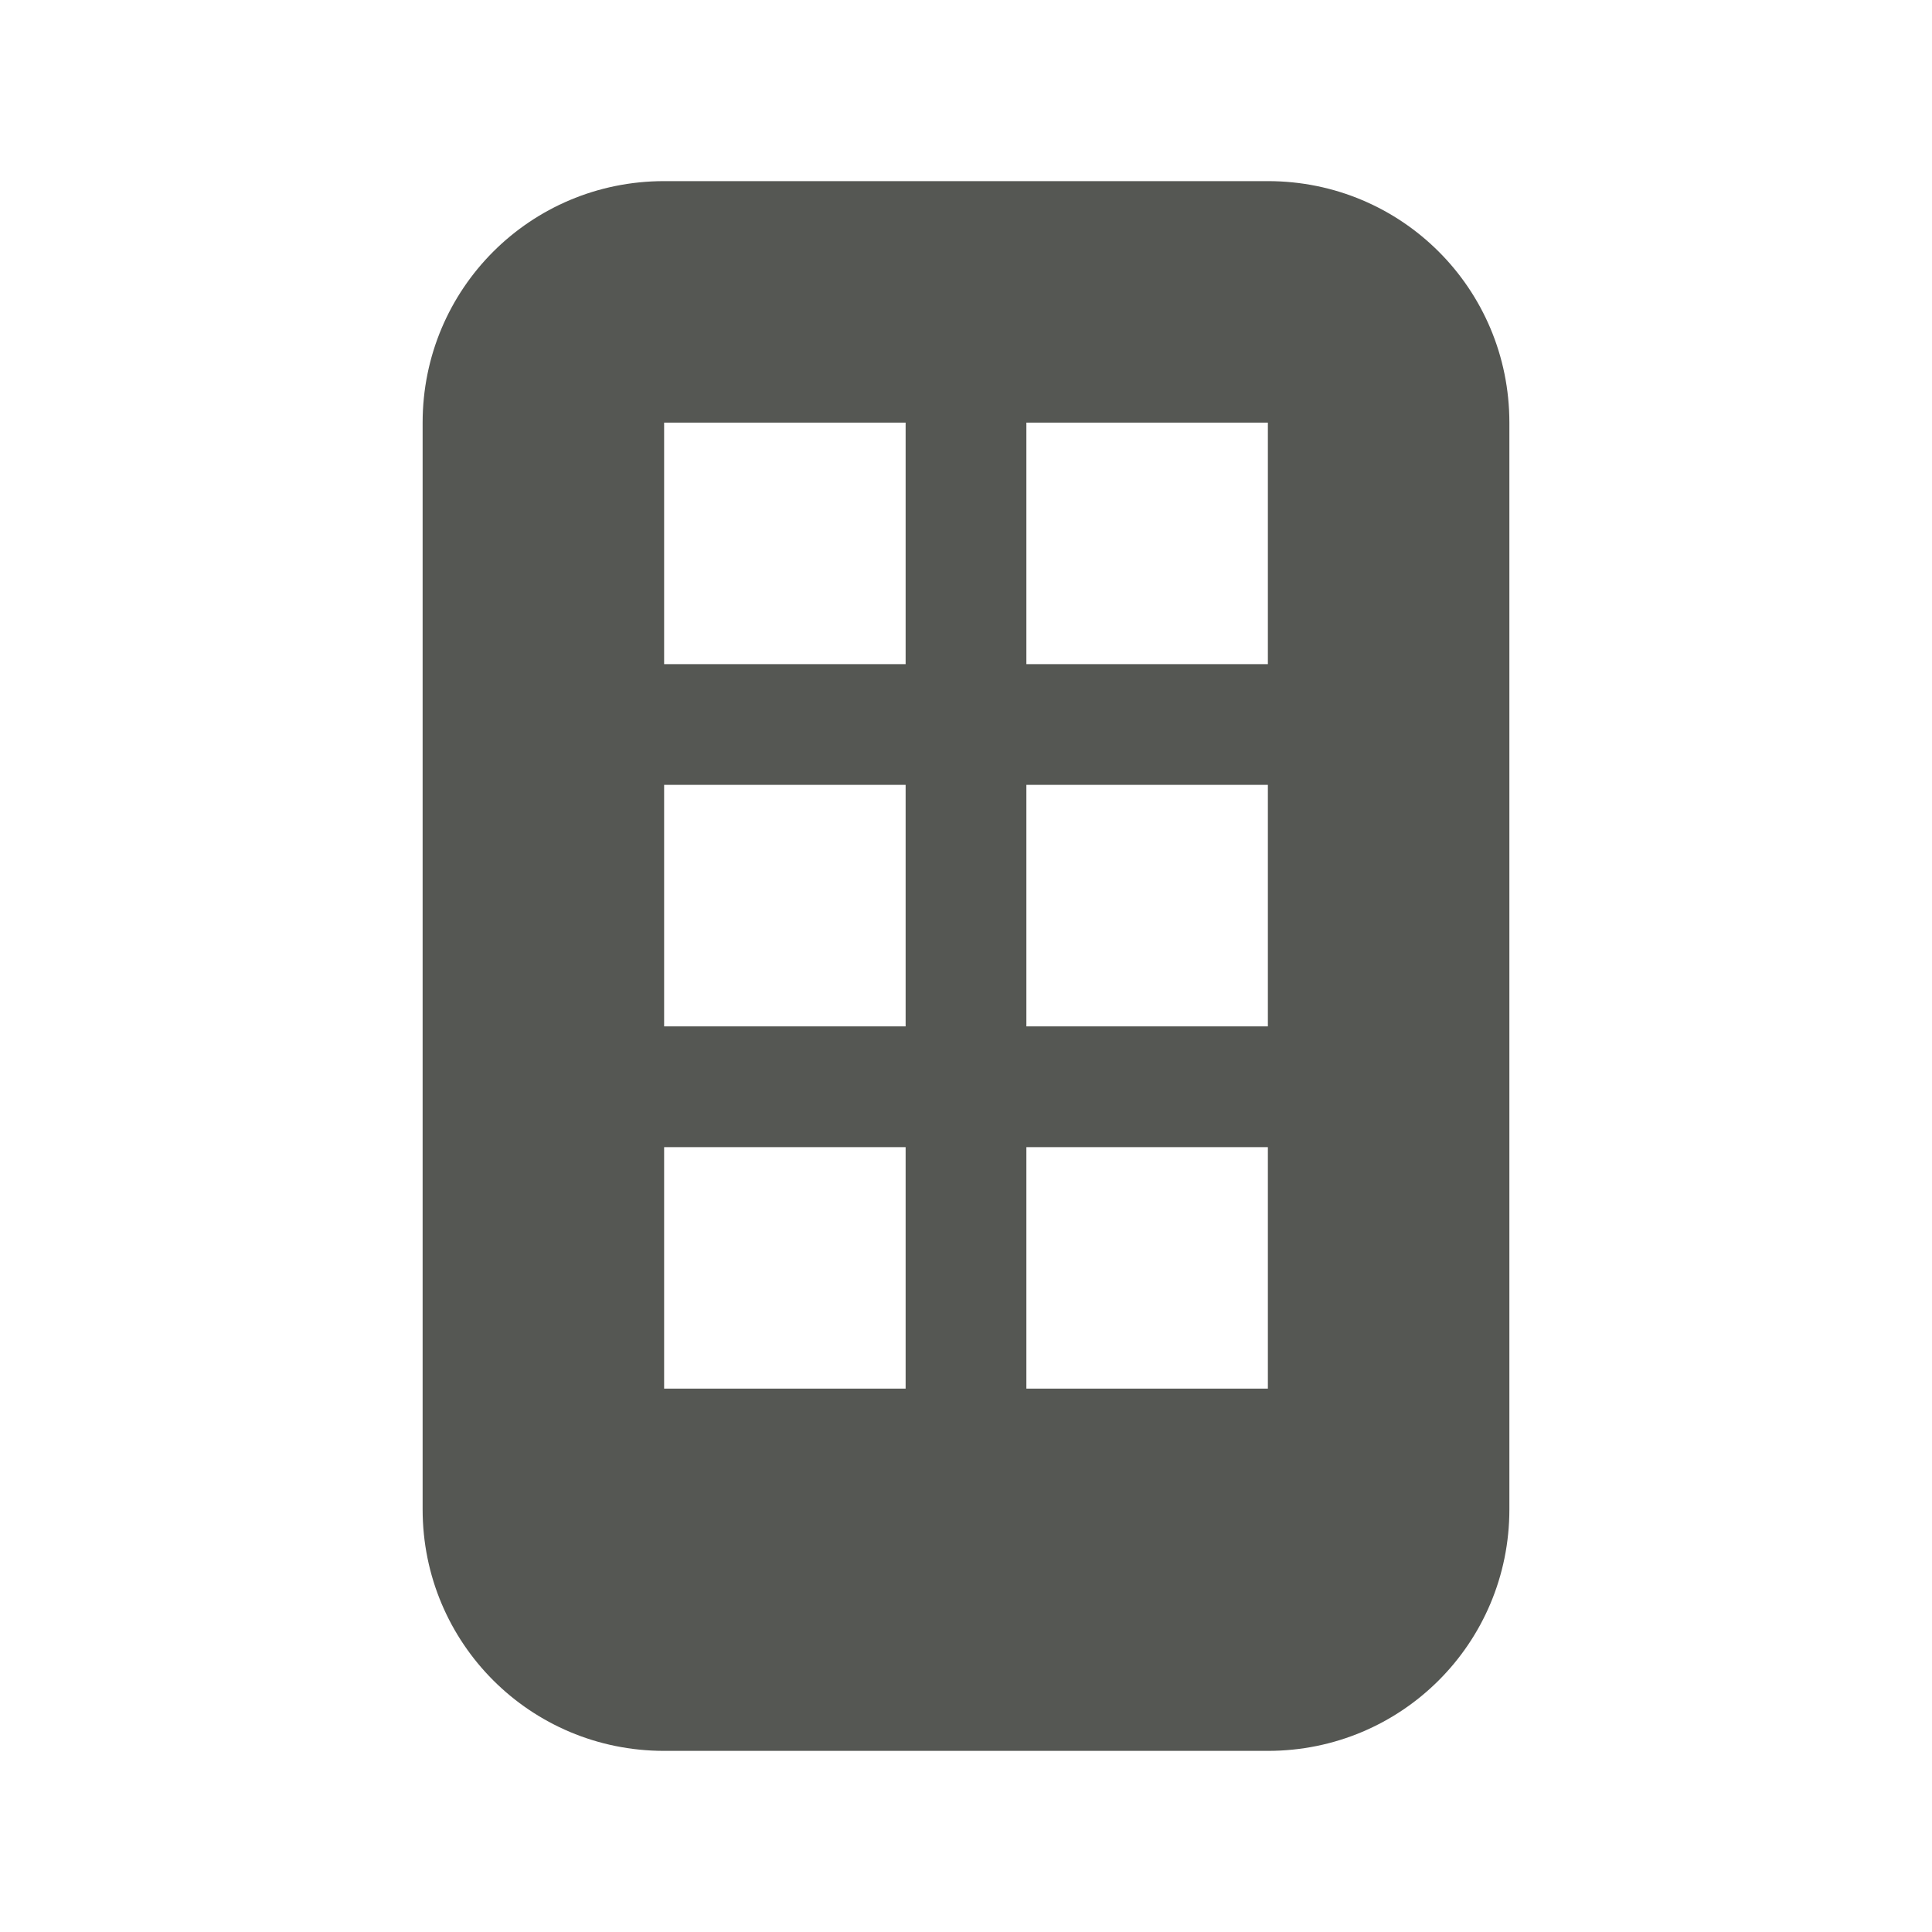 <svg height="32" viewBox="0 0 32 32" width="32" xmlns="http://www.w3.org/2000/svg"><path d="m11 3c-2.216 0-4 1.784-4 4v18c0 2.216 1.784 4 4 4h10c2.216 0 4-1.784 4-4v-18c0-2.216-1.784-4-4-4zm0 4h4v4h-4zm6 0h4v4h-4zm-6 6h4v4h-4zm6 0h4v4h-4zm-6 6h4v4h-4zm6 0h4v4h-4z" fill="#555753"/></svg>